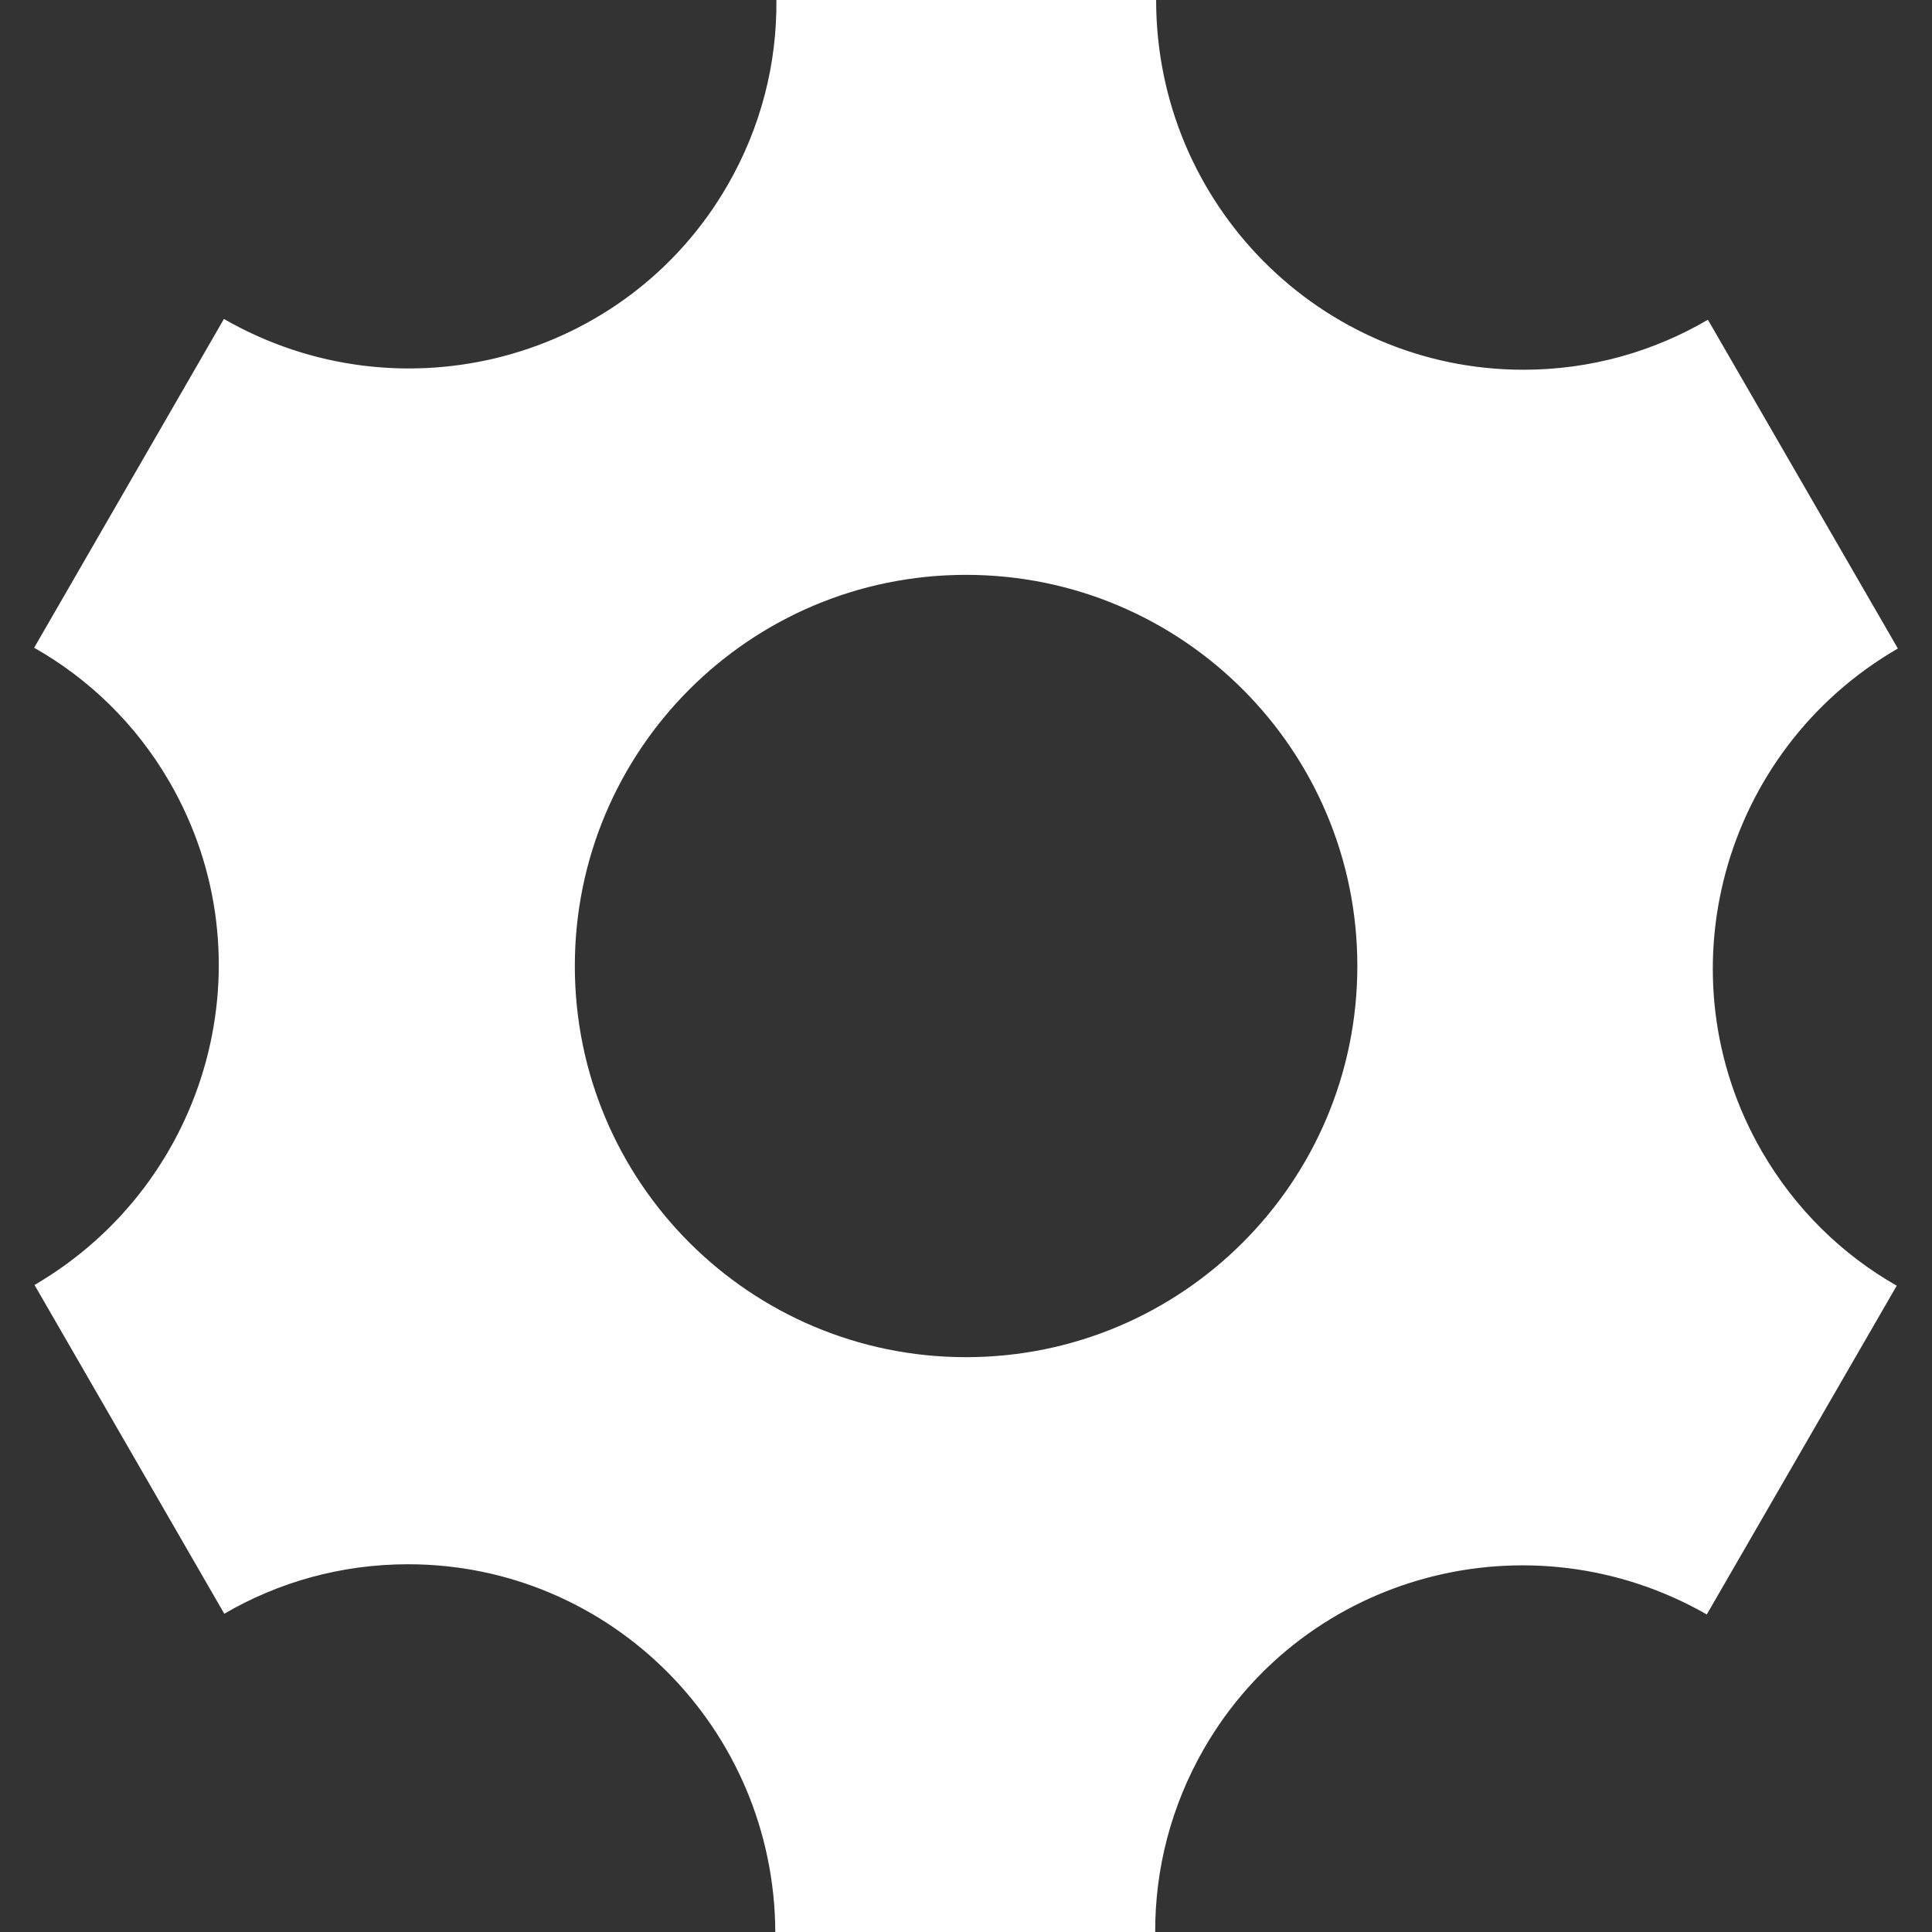 <?xml version="1.0" standalone="no"?><!DOCTYPE svg PUBLIC "-//W3C//DTD SVG 1.1//EN" "http://www.w3.org/Graphics/SVG/1.1/DTD/svg11.dtd"><svg t="1508815305023" class="icon" style="" viewBox="0 0 1024 1024" version="1.1" xmlns="http://www.w3.org/2000/svg" p-id="3202" xmlns:xlink="http://www.w3.org/1999/xlink" width="200" height="200"><rect x="0" y="0" width="1024" height="1024" fill="#333333" stroke="none"/><defs><style type="text/css"></style></defs><path d="M933.796 610.232c-53.709-93.041-21.432-212.316 72.11-266.516L905.216 169.462c-28.672 16.835-62.126 26.511-97.741 26.511-107.53 0-194.703-87.757-194.703-195.973L411.515 0c0.297 33.464-8.028 67.215-25.928 98.232C331.878 191.273 212.408 222.874 118.682 169.062L18.104 343.316c28.959 16.435 54.108 40.509 71.916 71.424 53.617 92.948 21.422 211.917-71.721 266.322l100.577 174.254c28.672-16.732 61.932-26.225 97.444-26.225 107.131 0 194.12 87.081 194.601 194.898l201.359 0c-0.102-33.065 8.223-66.529 25.928-97.26 53.617-92.948 172.79-124.549 266.424-71.035l100.68-174.254C976.445 665.027 951.603 640.952 933.796 610.232zM512 719.329c-114.473 0-207.329-92.754-207.329-207.319 0-114.473 92.754-207.329 207.329-207.329S719.421 397.435 719.421 512C719.421 626.473 626.565 719.329 512 719.329z" p-id="3203" fill="#ffffff"></path></svg>